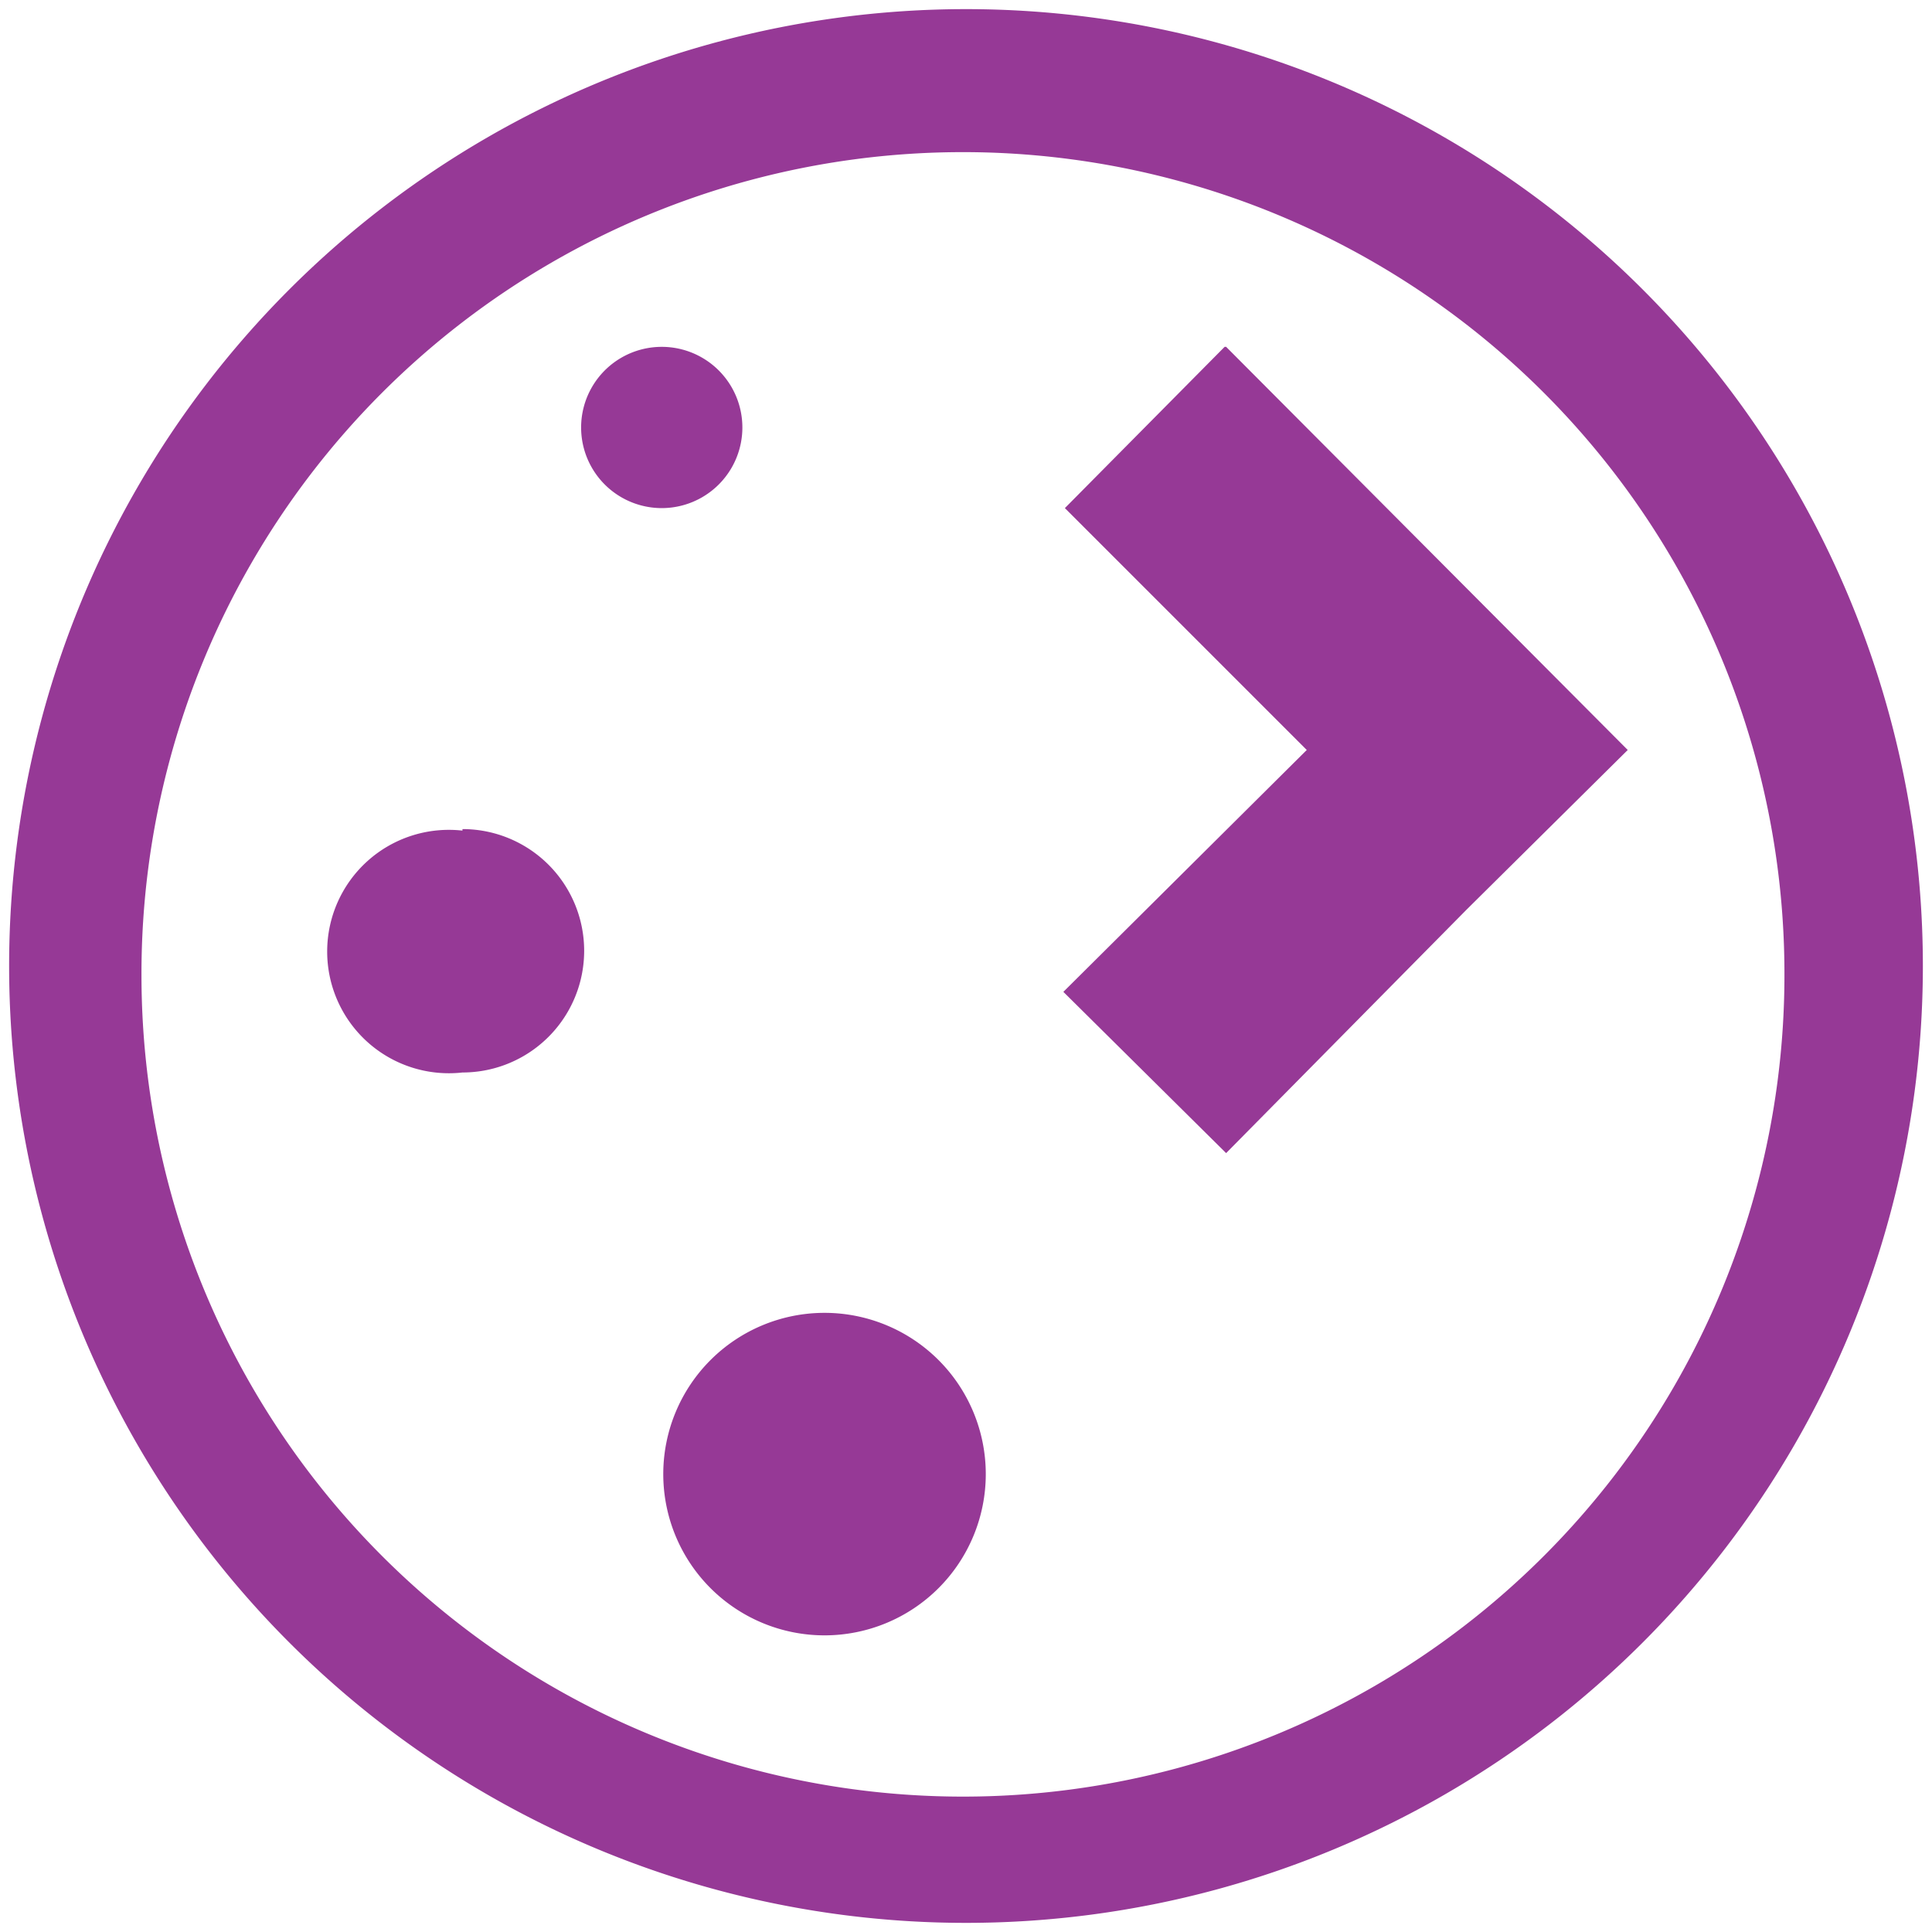 <svg xmlns="http://www.w3.org/2000/svg" width="48" height="48" viewBox="0 0 12.7 12.7"><path d="M6.35.06a6.29 6.29 0 0 0-6.29 6.3 6.29 6.29 0 0 0 6.3 6.28 6.29 6.29 0 0 0 6.28-6.29A6.29 6.29 0 0 0 6.35.06zM6.33 1a5.4 5.4 0 0 1 5.4 5.4 5.4 5.4 0 0 1-5.4 5.41 5.4 5.4 0 0 1-5.4-5.4A5.4 5.4 0 0 1 6.33 1zM4.35 2.28a.53.53 0 1 0 0 1.06.53.53 0 1 0 0-1.06zm3.7 0L7 3.34l1.59 1.59-1.6 1.59 1.07 1.06 1.58-1.6 1.06-1.05-2.64-2.65zM3.04 5.46a.8.8 0 1 0 0 1.59.8.8 0 1 0 0-1.6zm2.38 3.17a1.06 1.06 0 1 0 0 2.12 1.06 1.06 0 1 0 0-2.12z" fill="#963996"/></svg>
